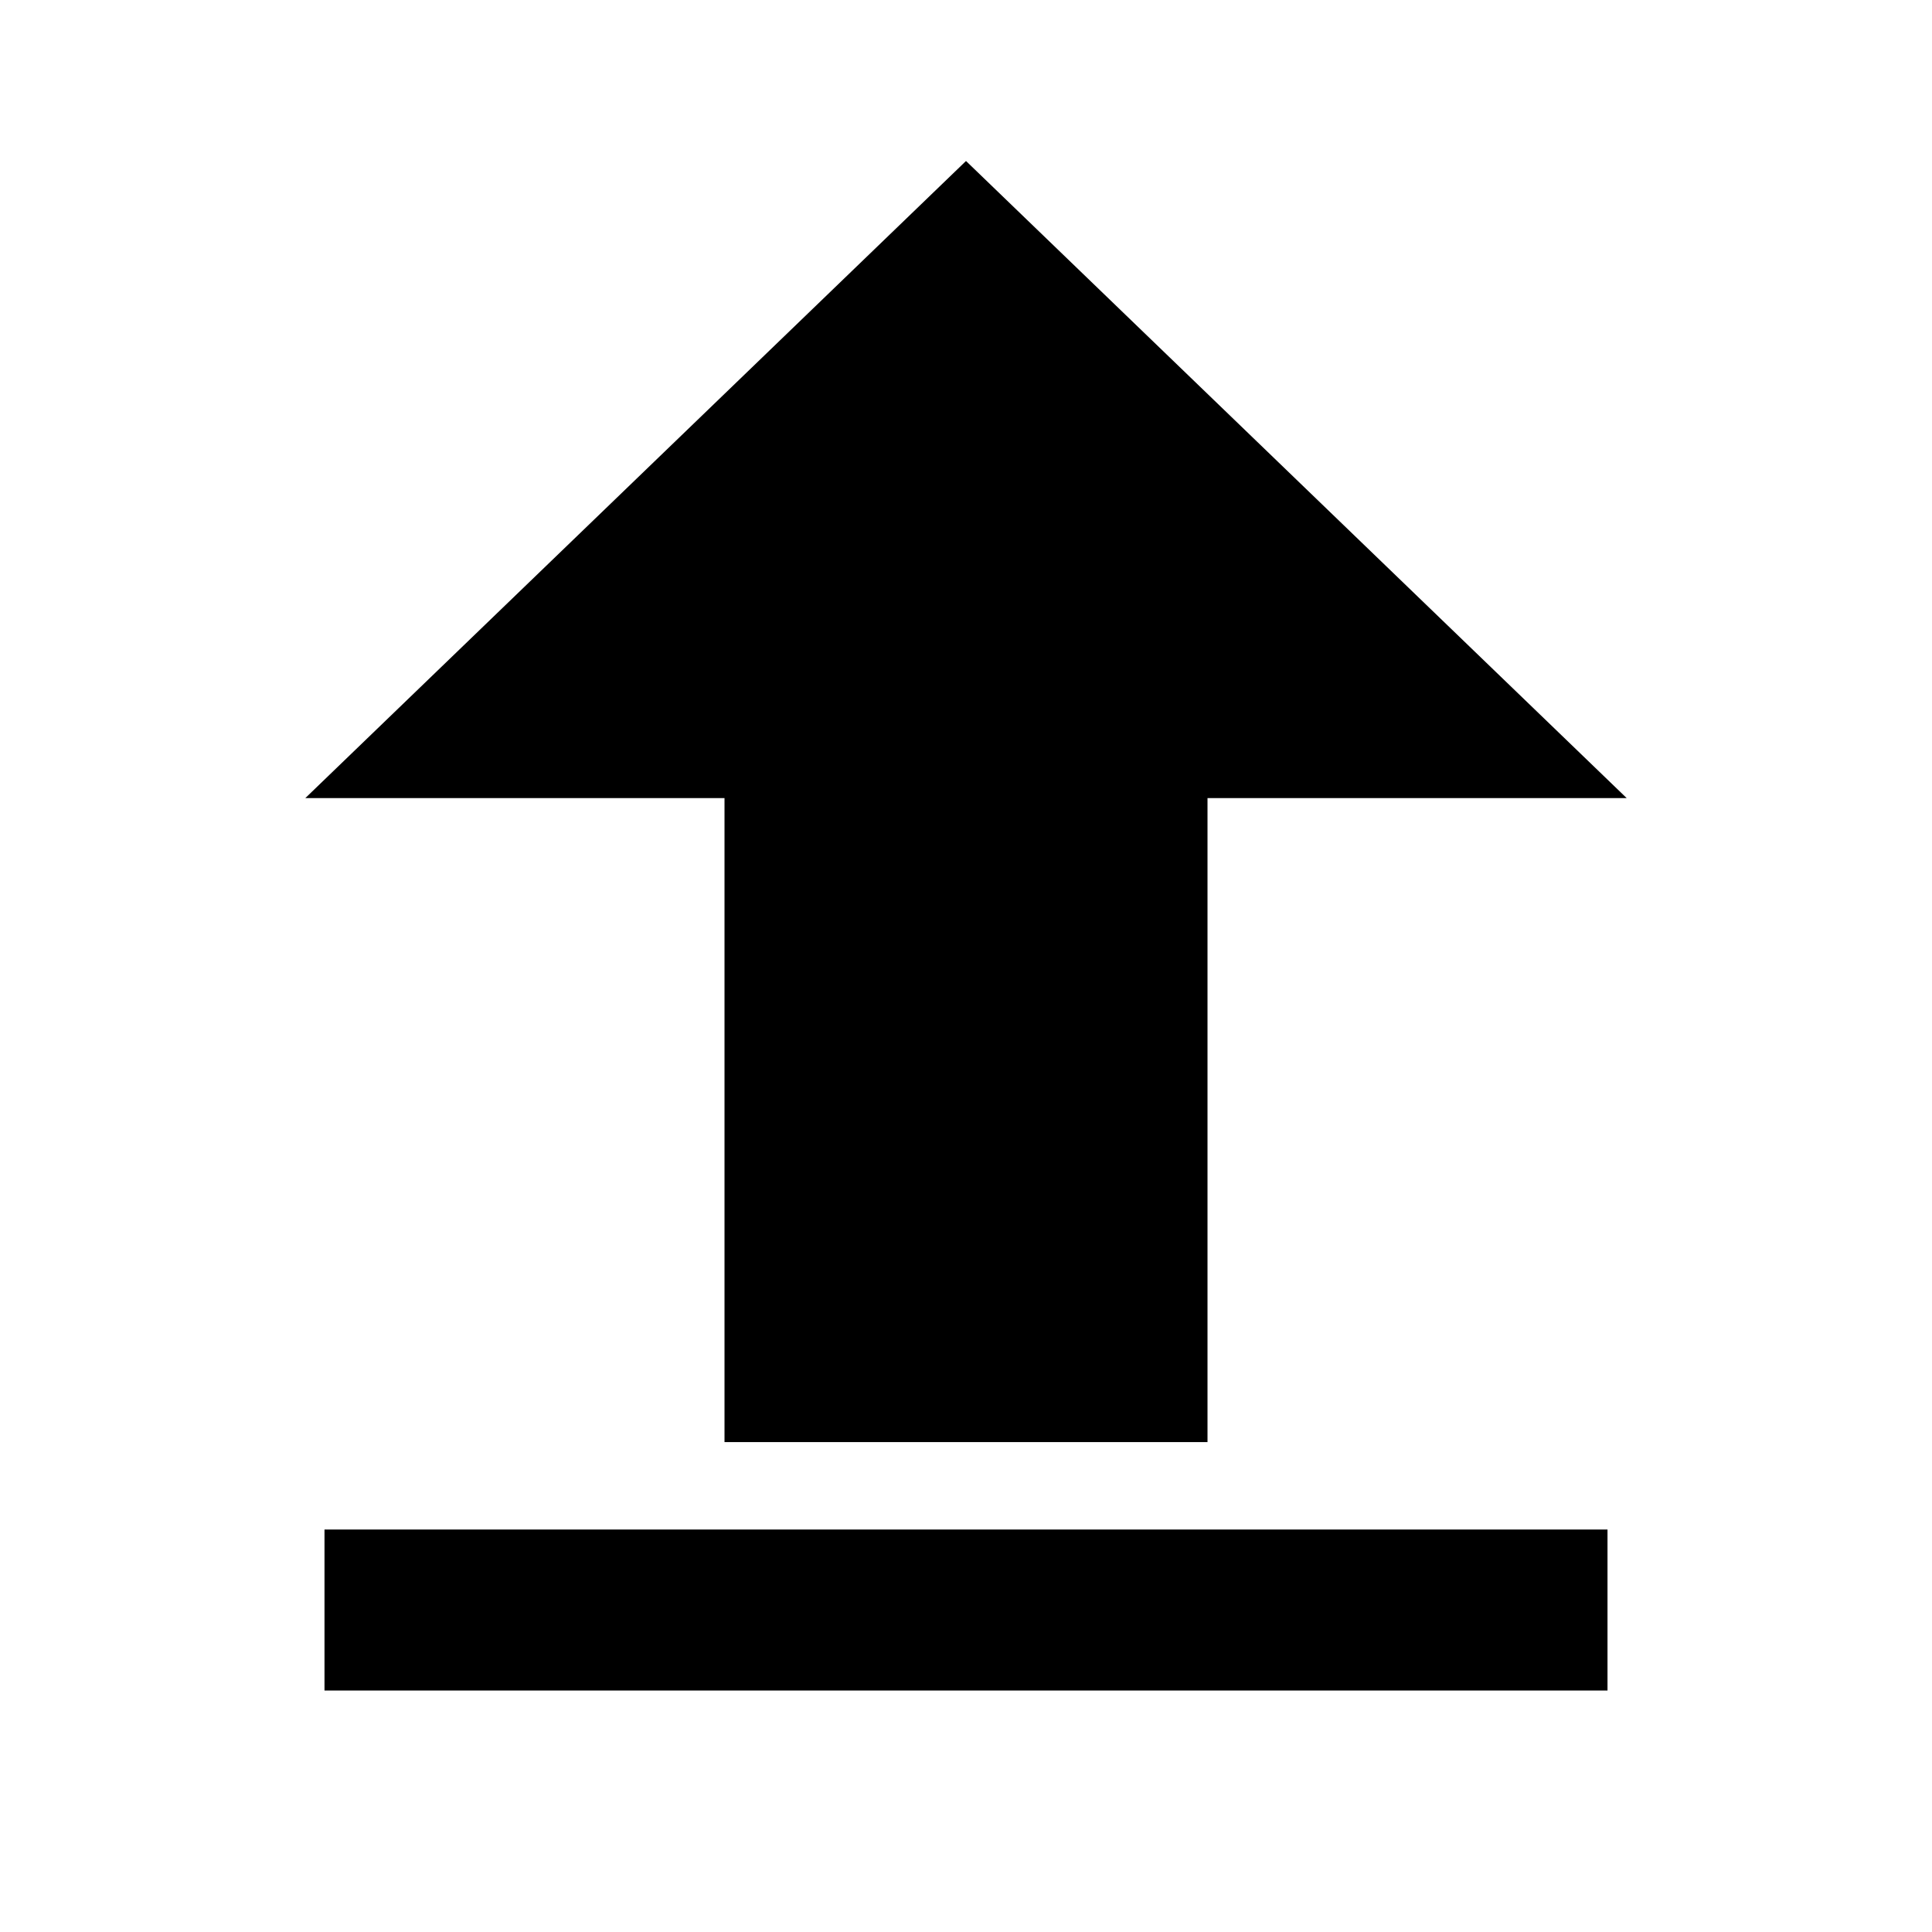 <svg height="24" viewBox="0 0 24 24" width="24" xmlns="http://www.w3.org/2000/svg"><path d="m15 9.914h3.793 1.414l-8.207-7.914-8.207 7.914h1.414 3.793v8h6zm-10.969 11.086v-2h15.938v2z" fill-rule="evenodd"/></svg>